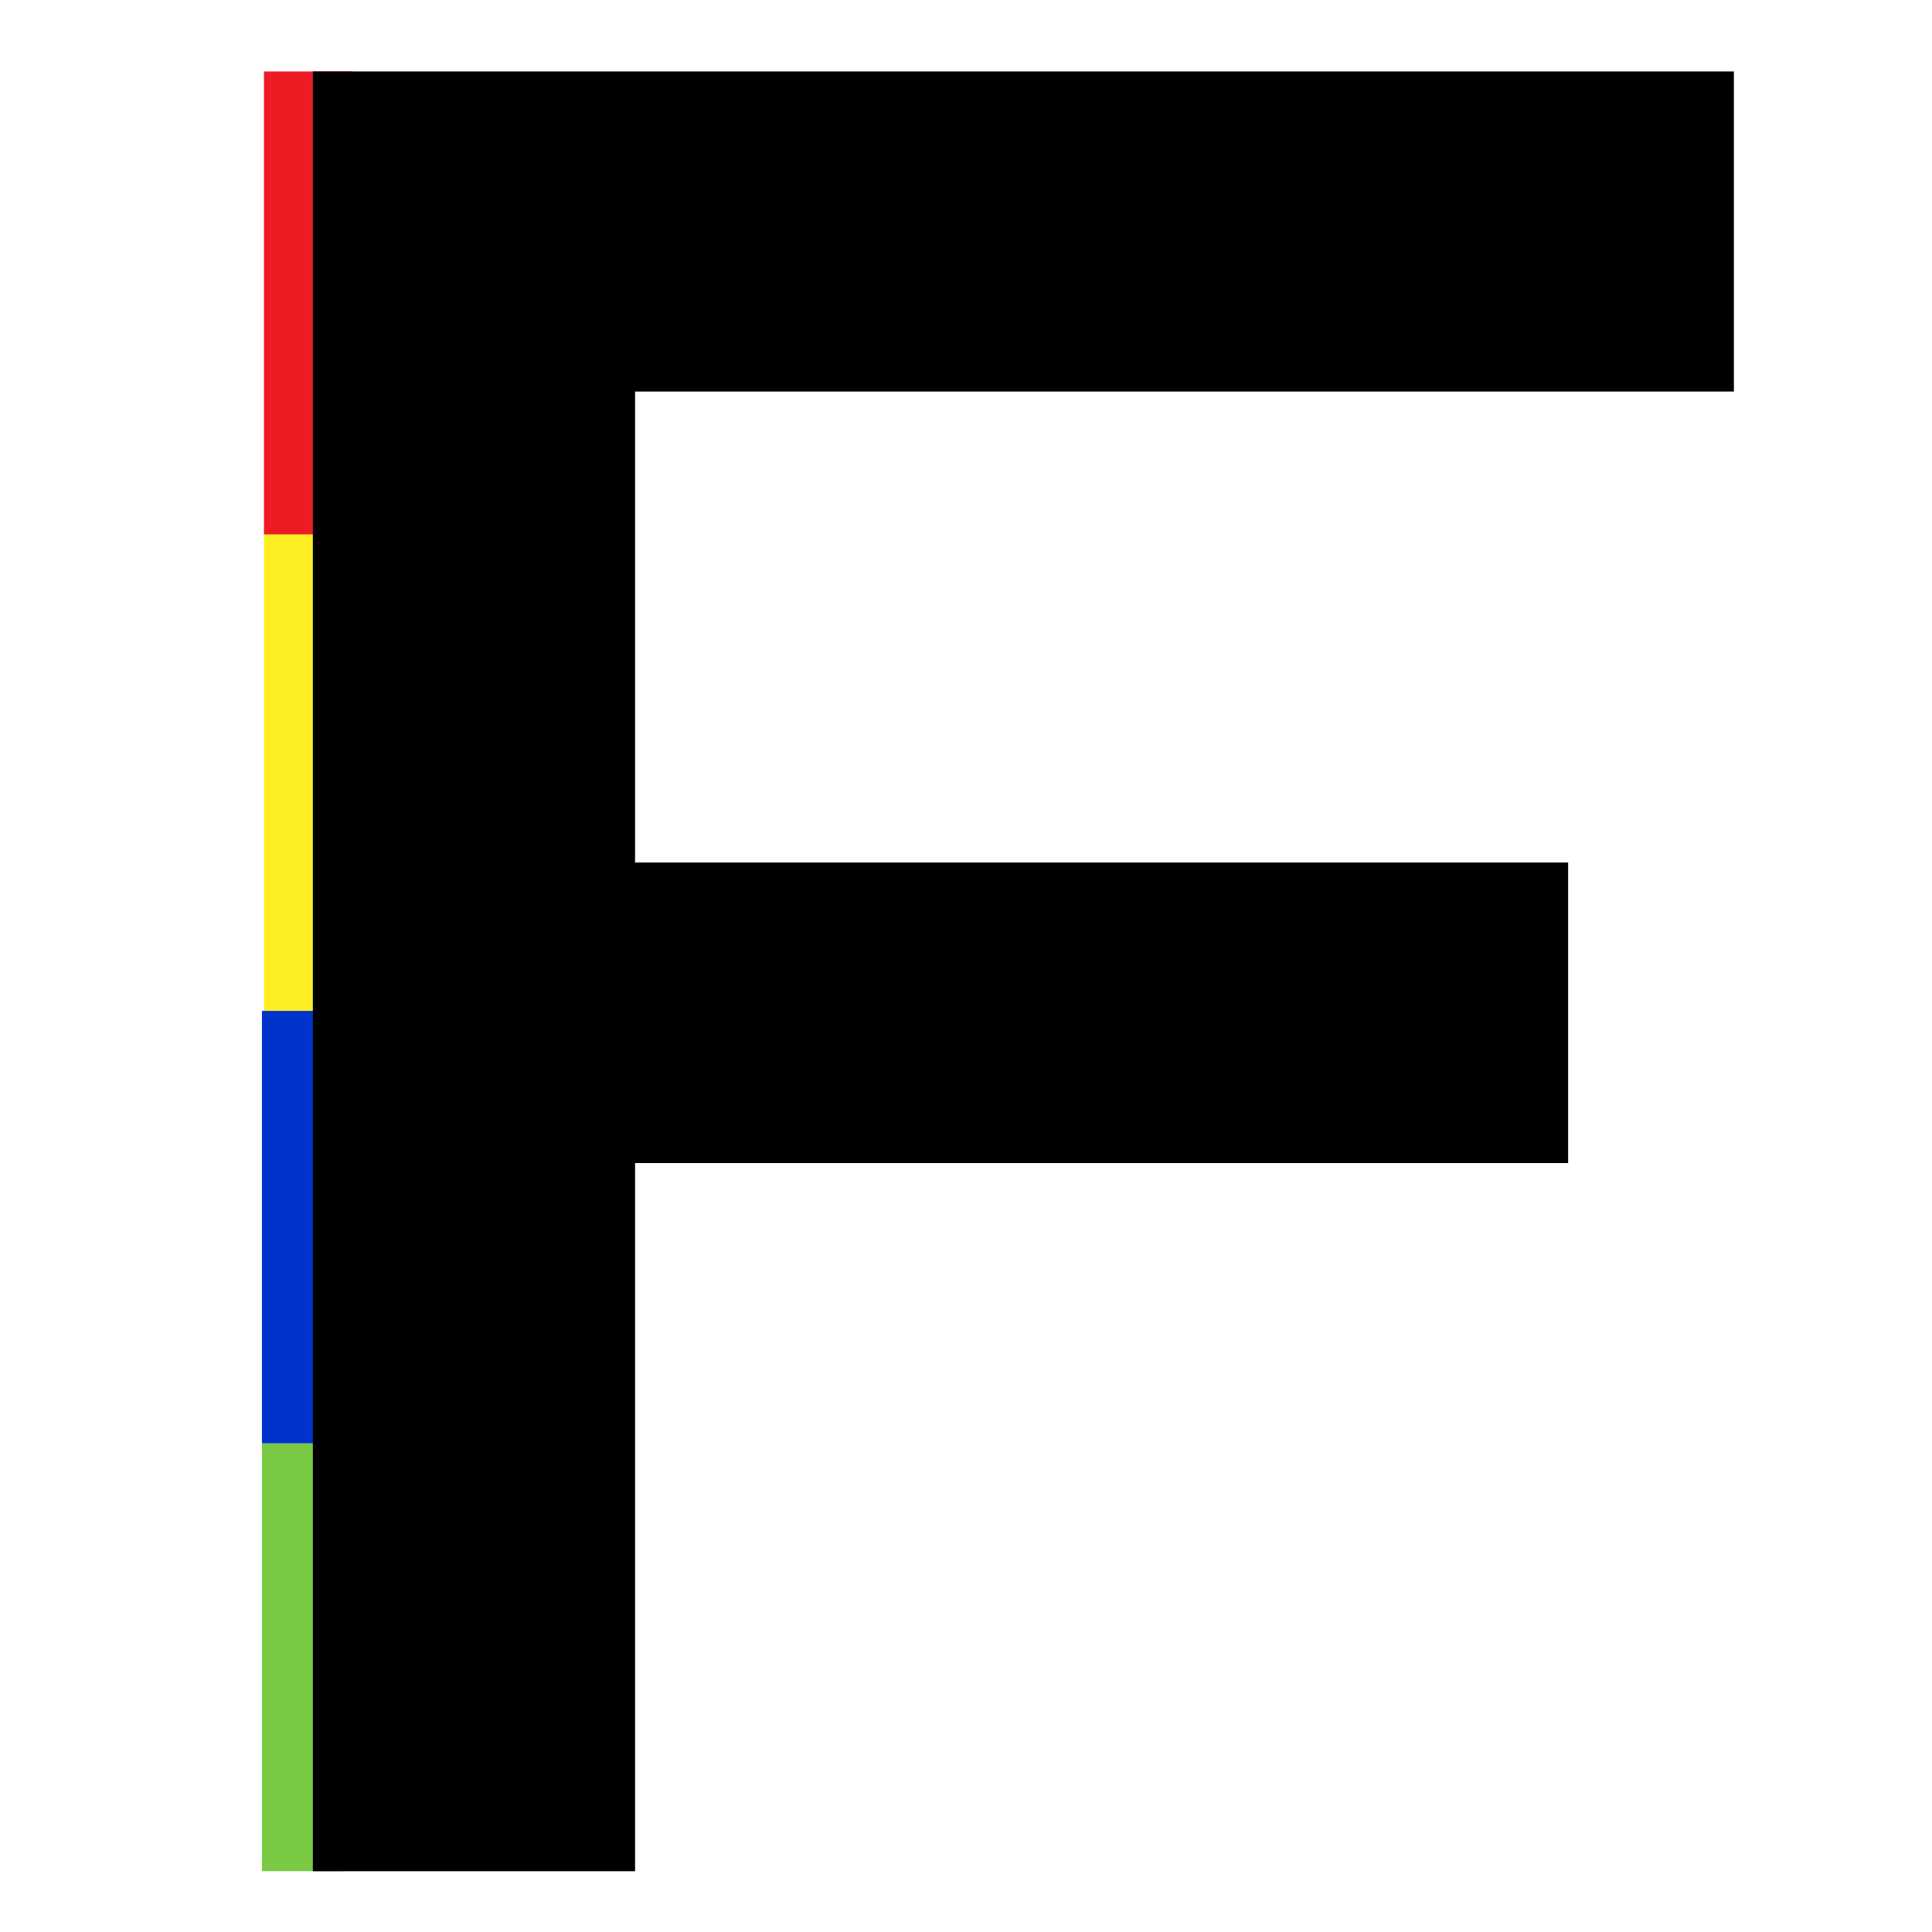 <svg xmlns="http://www.w3.org/2000/svg" viewBox="0 0 1024 1024"><defs><style>.cls-1{fill:#ed1c24;}.cls-2{fill:#7ac943;}.cls-3{fill:#fcee21;}.cls-4{fill:#03c;}</style></defs><title>favicon</title><g id="Layer_3" data-name="Layer 3"><rect class="cls-1" x="139.9" y="37.87" width="47.14" height="245.47"/><rect class="cls-2" x="138.83" y="765.01" width="42.78" height="226.77"/><rect class="cls-3" x="139.9" y="283.33" width="39.42" height="252.47"/><rect class="cls-4" x="138.83" y="535.8" width="40.49" height="229.21"/><path id="f" d="M165.82,37.87H919V207.53H336.59V457.15H831.14V616.44H336.59V991.79H165.82Z"/></g></svg>